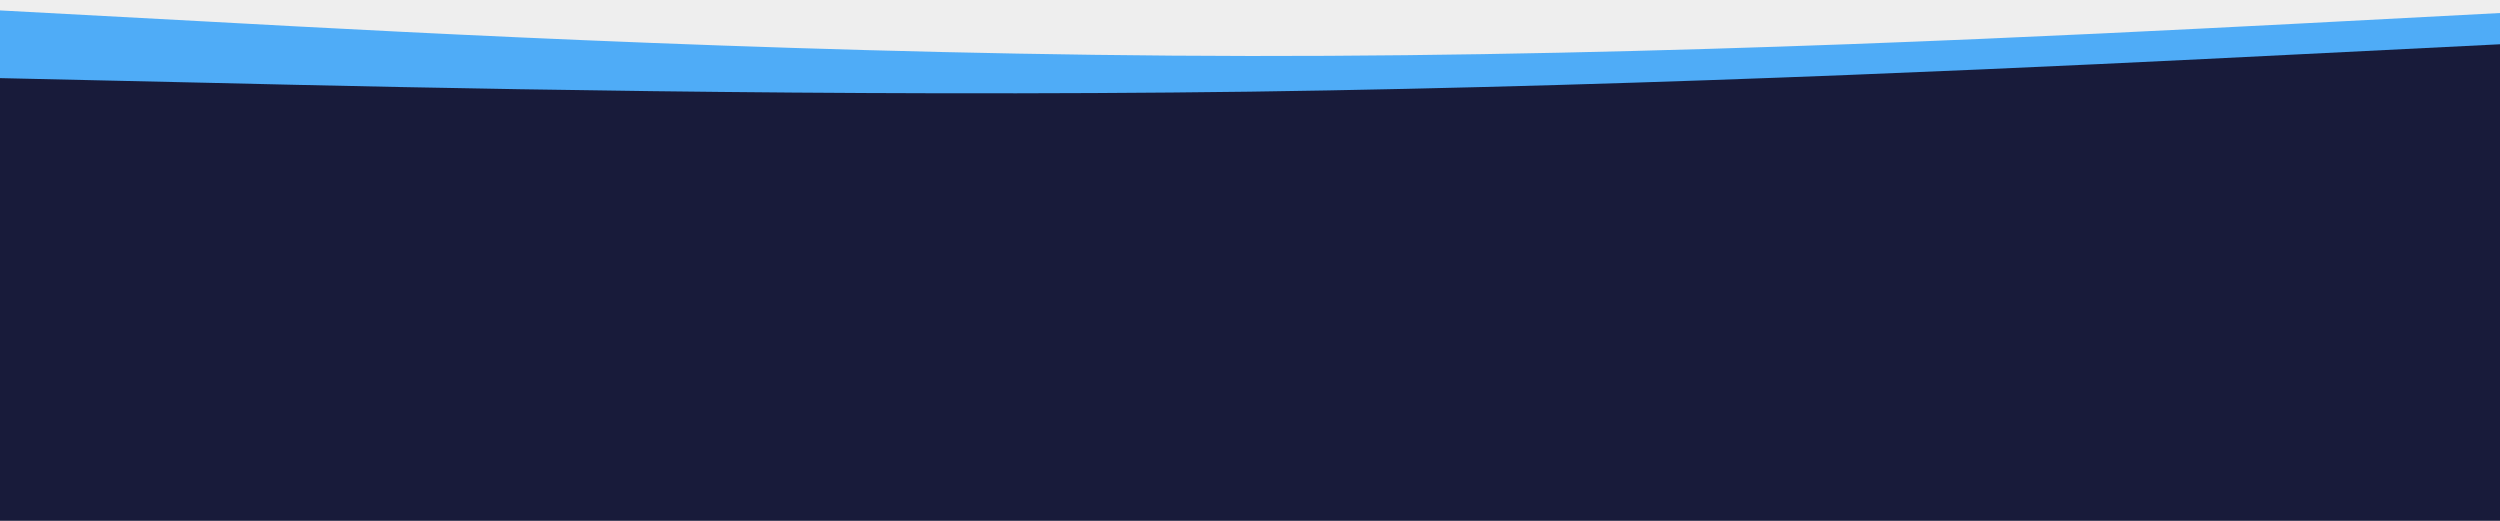 <svg id="visual" viewBox="0 0 960 200" width="960" height="200" xmlns="http://www.w3.org/2000/svg" xmlns:xlink="http://www.w3.org/1999/xlink" version="1.1"><rect x="0" y="0" width="960" height="200" fill="#181B3A"></rect><path d="M0 30L80 31.8C160 33.7 320 37.3 480 35.2C640 33 800 25 880 21L960 17L960 0L880 0C800 0 640 0 480 0C320 0 160 0 80 0L0 0Z" fill="#4facf7"></path><path d="M0 4L80 8.3C160 12.7 320 21.3 480 21.5C640 21.7 800 13.3 880 9.2L960 5L960 0L880 0C800 0 640 0 480 0C320 0 160 0 80 0L0 0Z" fill="#eeeeee"></path></svg>